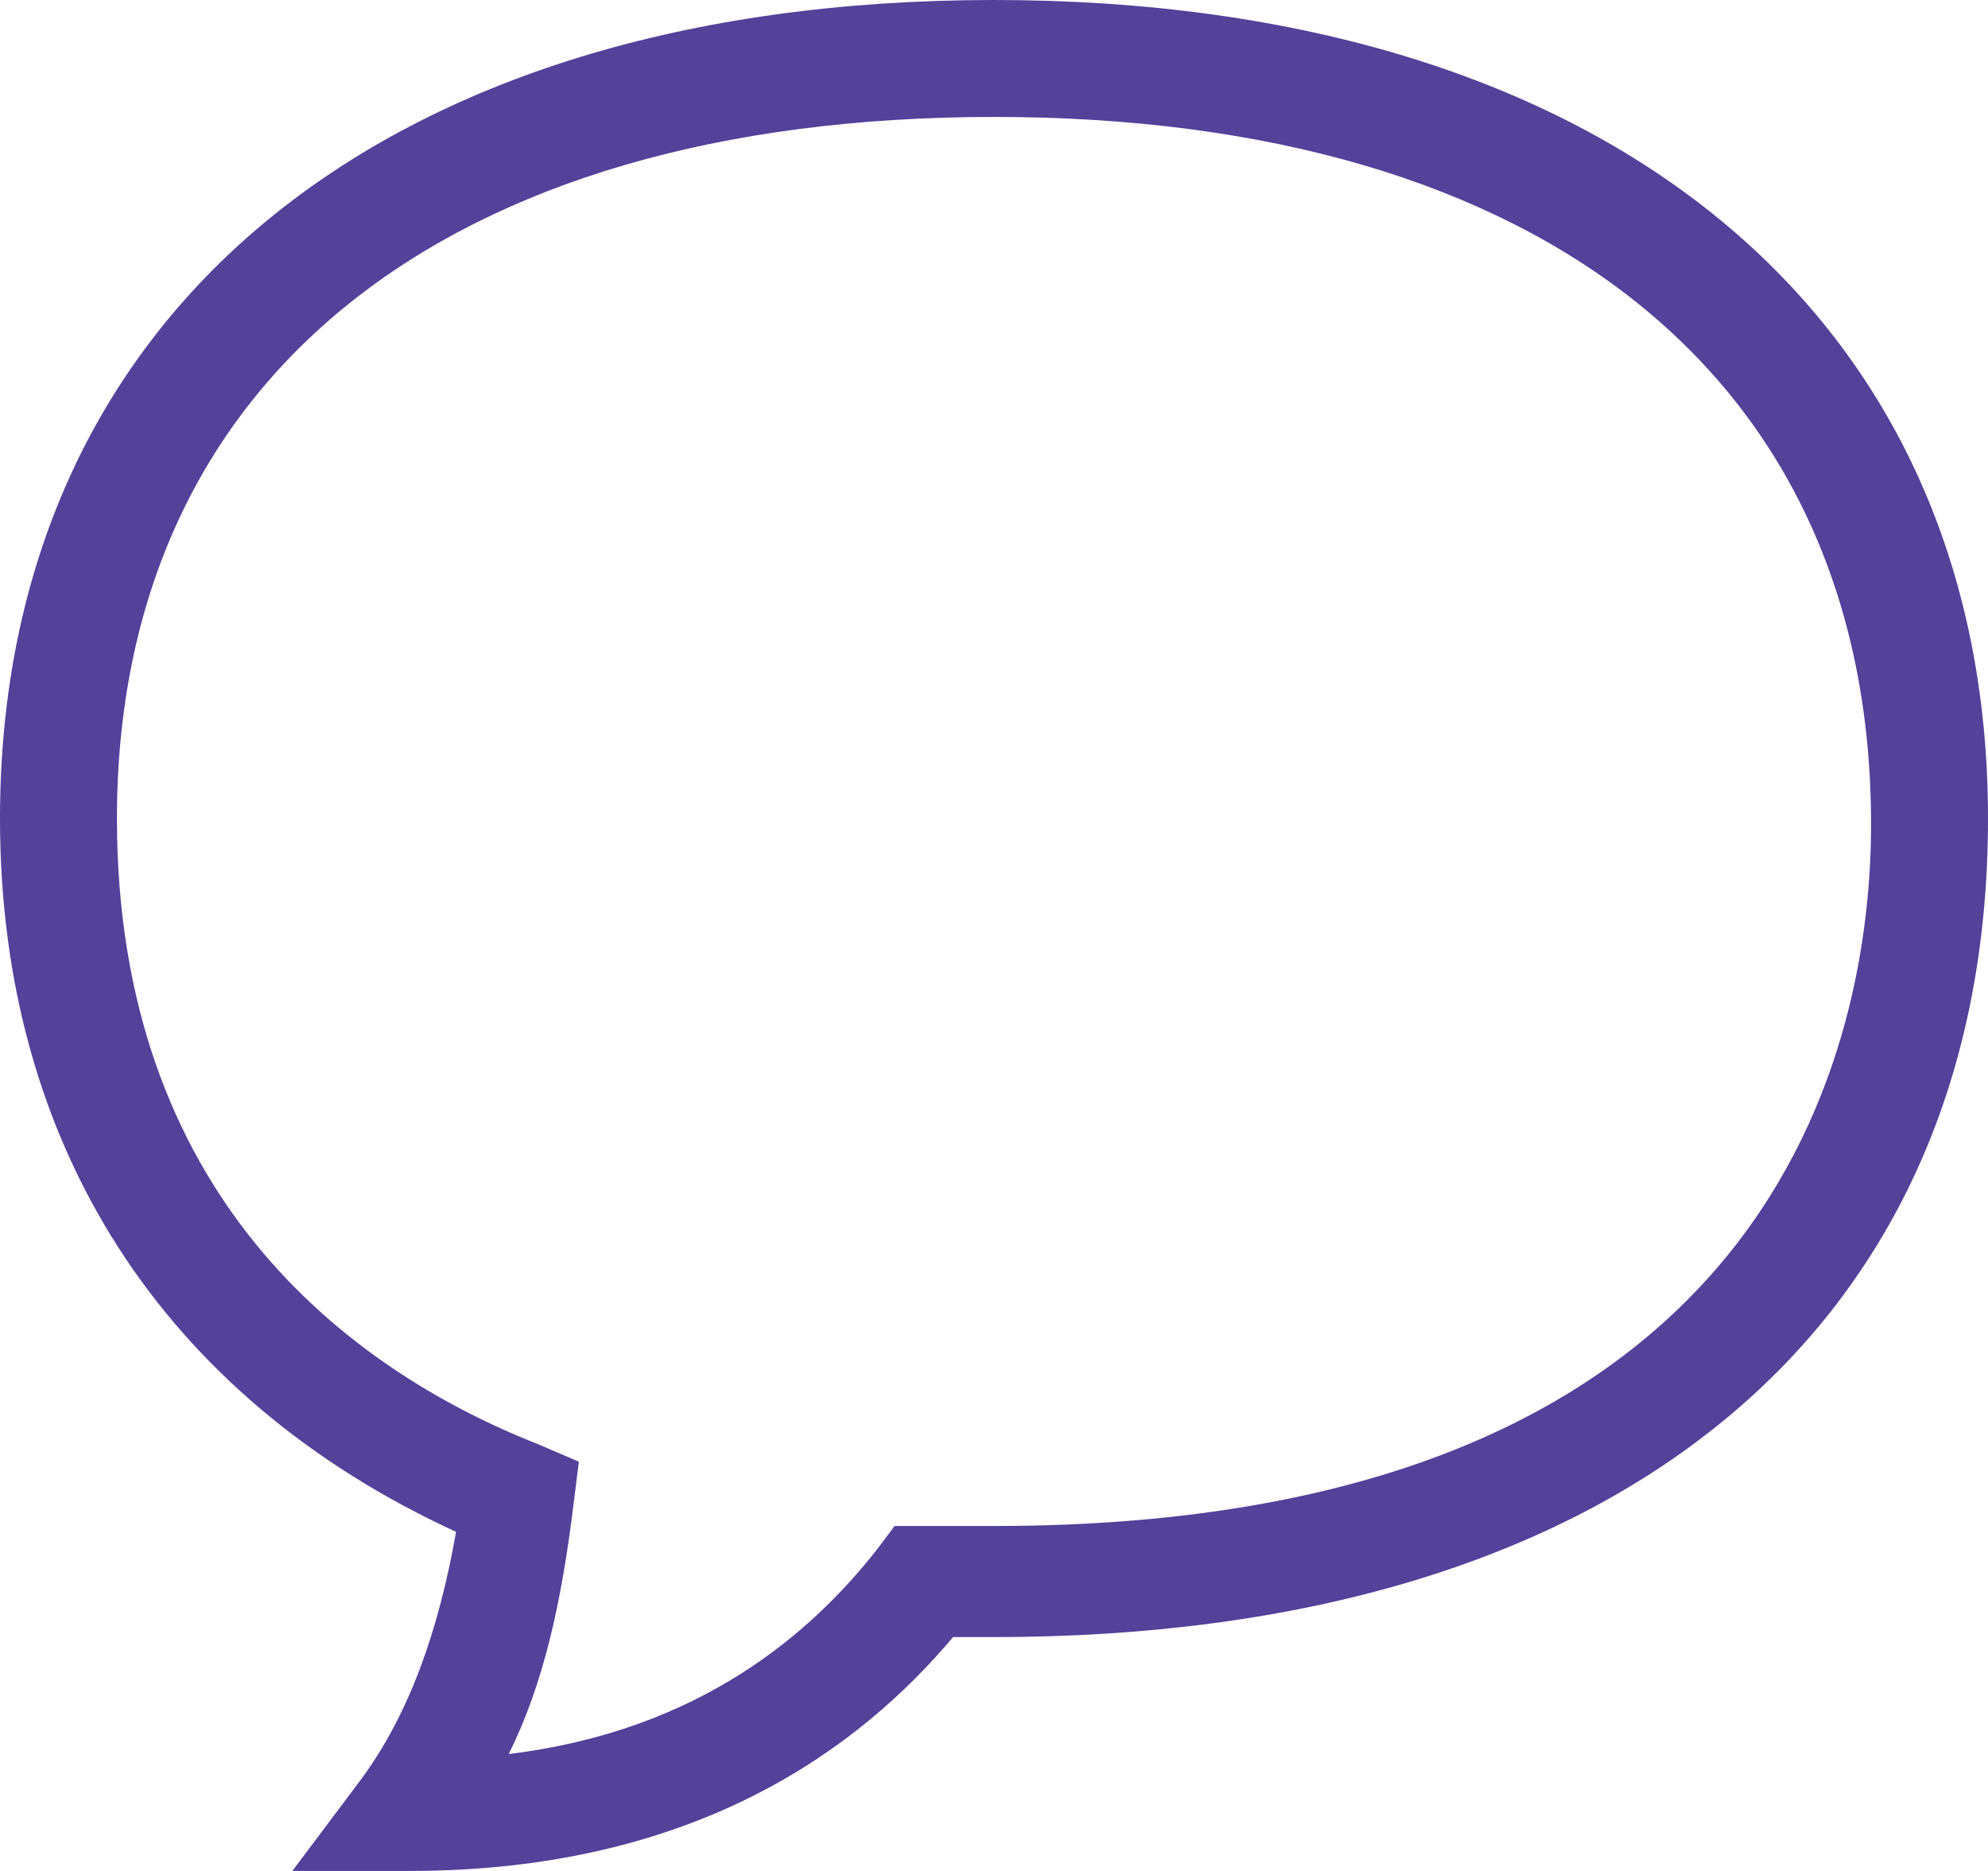 <svg width="34" height="32" viewBox="0 0 34 32" fill="none" xmlns="http://www.w3.org/2000/svg">
<path d="M7 32H5L6.2 30.4C7 29.3 7.5 27.9 7.8 26.2C2.8 23.9 0 19.6 0 14C0 5.4 6.5 0 17 0C27.5 0 34 5.4 34 14C34 22.8 27.6 28 17 28H16.3C14.7 29.9 11.9 32 7 32ZM17 2C7.6 2 2 6.5 2 14C2 20.4 5.9 23.4 9.2 24.7L9.9 25L9.8 25.8C9.6 27.4 9.3 28.8 8.7 30C12 29.6 13.9 27.9 15 26.5L15.3 26.1H17C30.5 26.1 32 17.7 32 14.1C32 6.5 26.4 2 17 2Z" fill="#53419A"/>
</svg>
